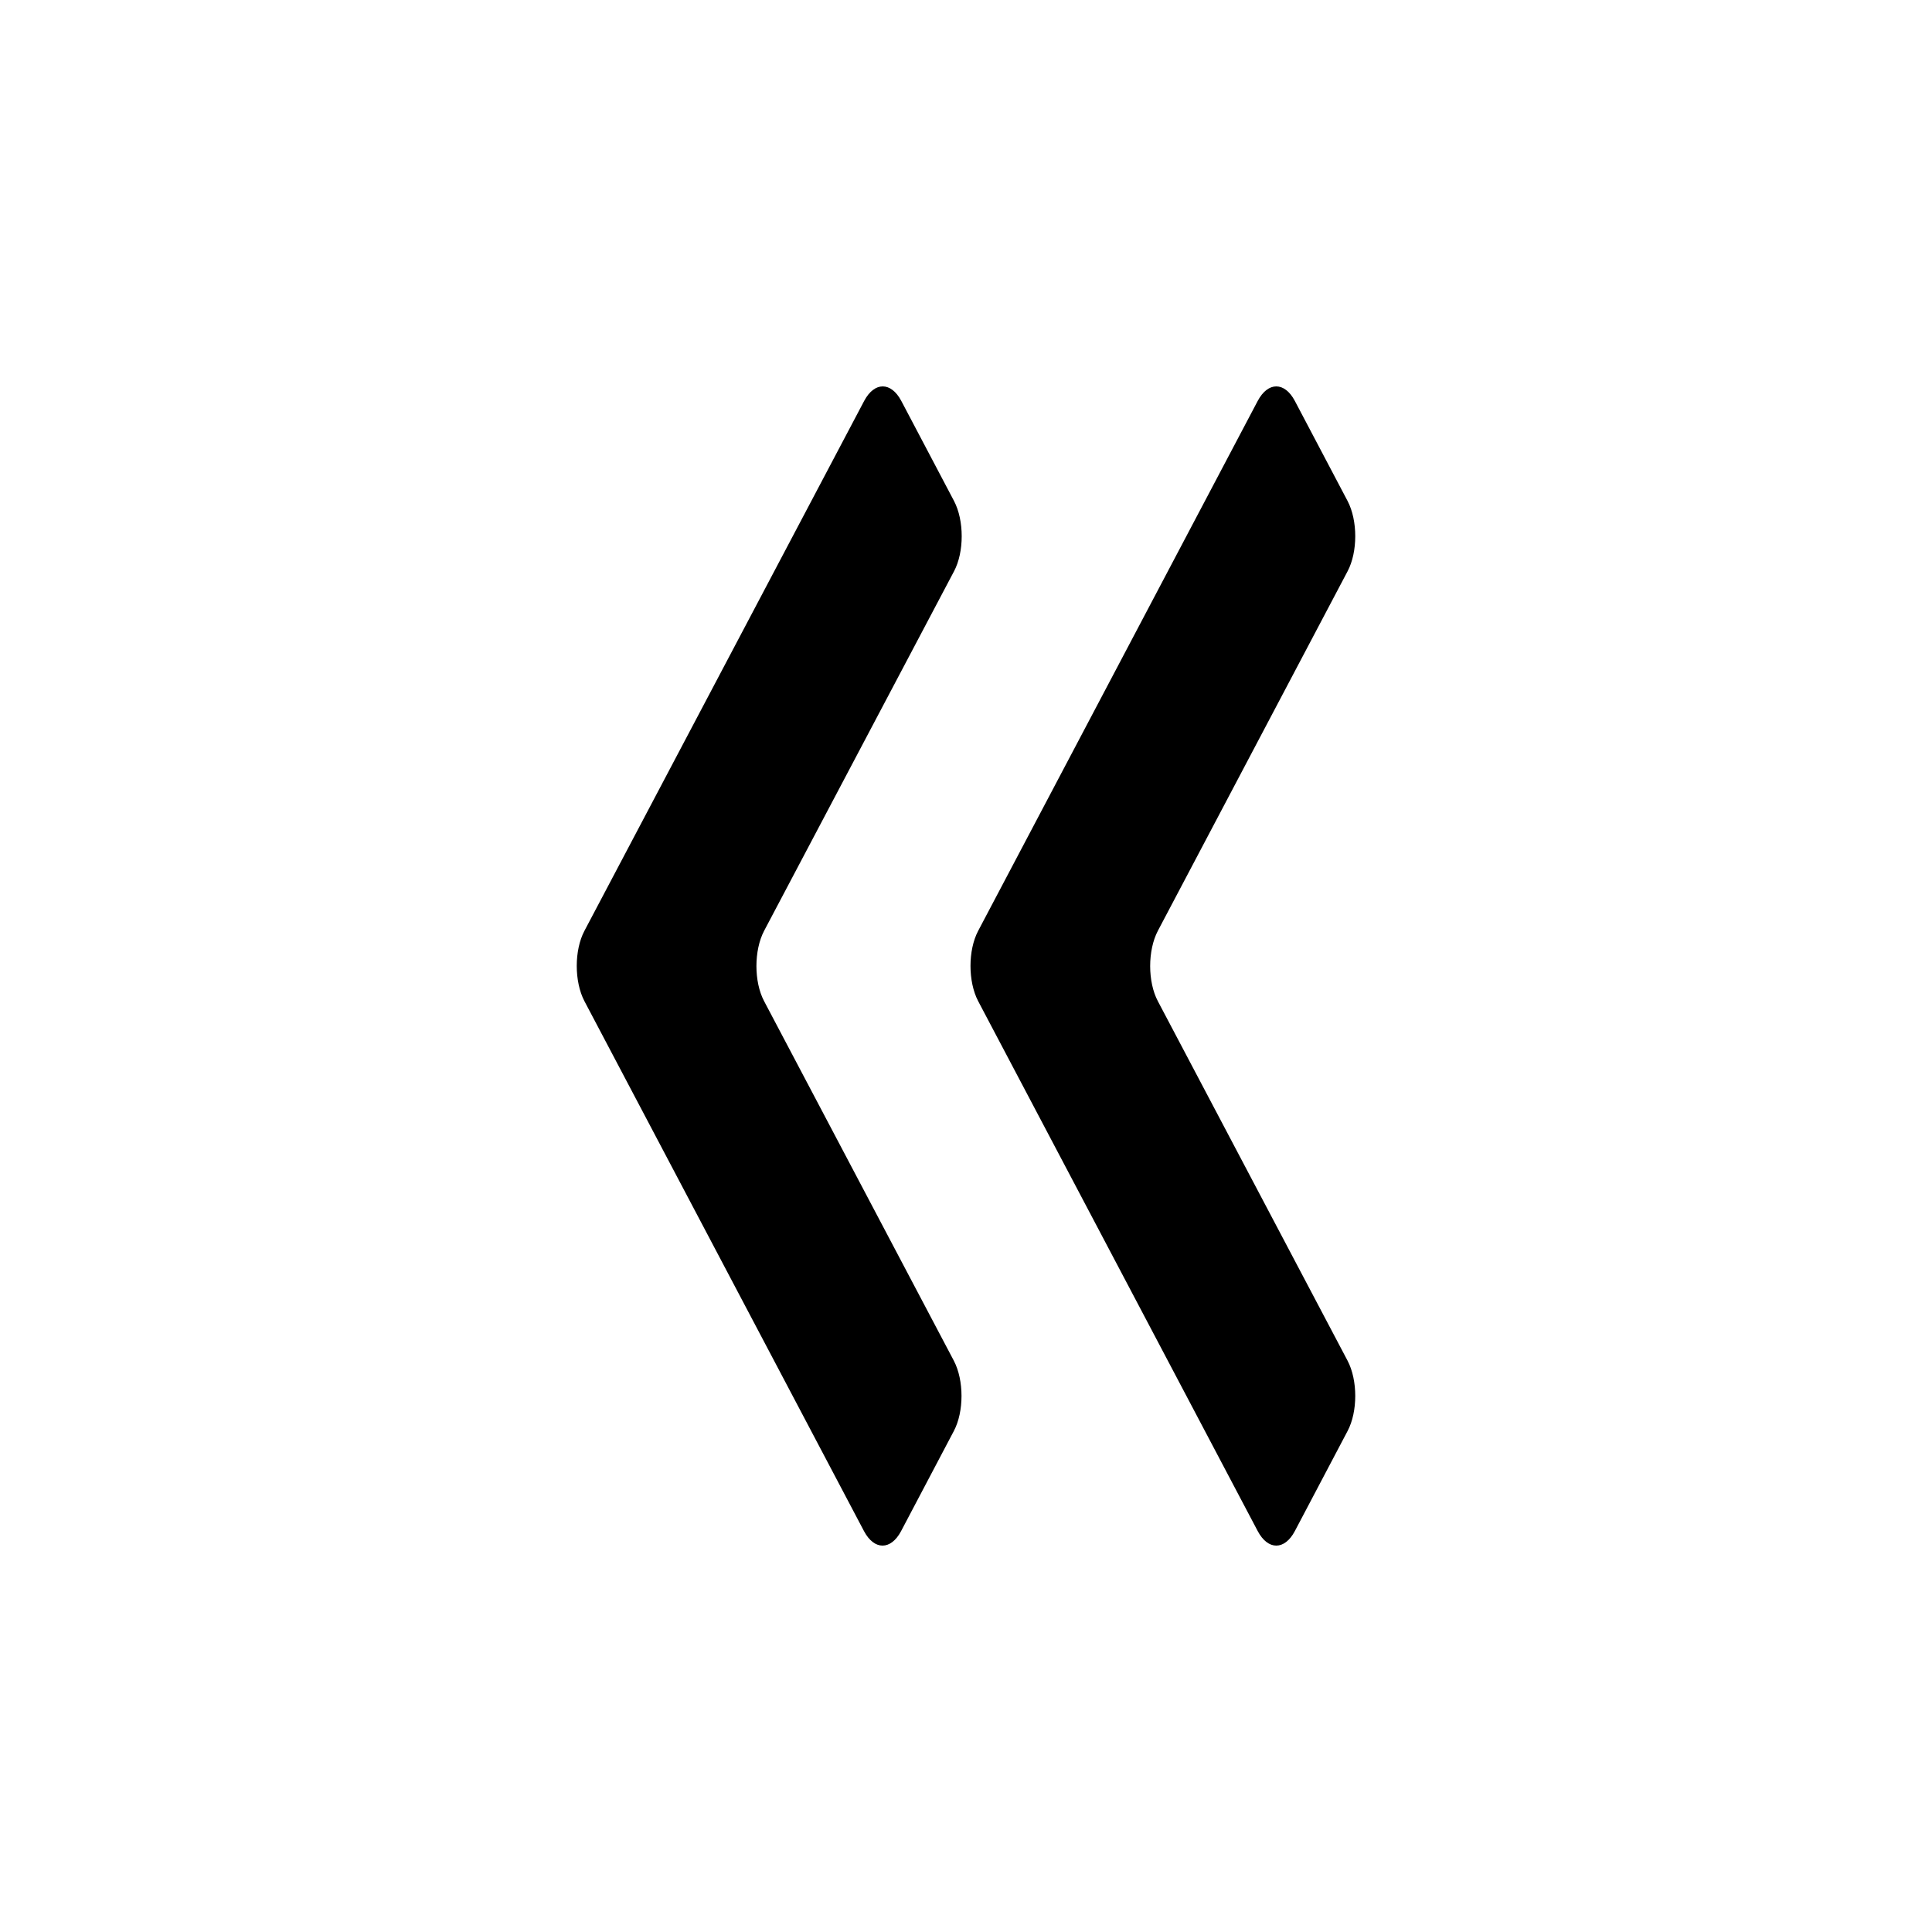 <svg xmlns="http://www.w3.org/2000/svg" viewBox="0 0 1000 1000" width="1000" height="1000">
<path d="M493.8 295.7c5.3-10 5.3-26.3 0-36.4l-27.3-51.8c-5.3-10-13.9-10-19.2 0l-144.8 274.3c-5.3 10-5.3 26.3 0 36.4l144.7 274.3c5.3 10 13.9 10 19.2 0l27.3-51.8c5.3-10 5.3-26.3 0-36.4l-98.2-186.1c-5.3-10-5.3-26.3 0-36.4l98.3-186.1z m105.5 222.5c-5.3-10-5.3-26.3 0-36.4l98.2-186.1c5.3-10 5.3-26.3 0-36.4l-27.3-51.8c-5.3-10-13.9-10-19.2 0l-144.7 274.3c-5.3 10-5.3 26.3 0 36.4l144.7 274.3c5.3 10 13.9 10 19.2 0l27.3-51.8c5.3-10 5.3-26.3 0-36.4l-98.2-186.1z"/>
</svg>
